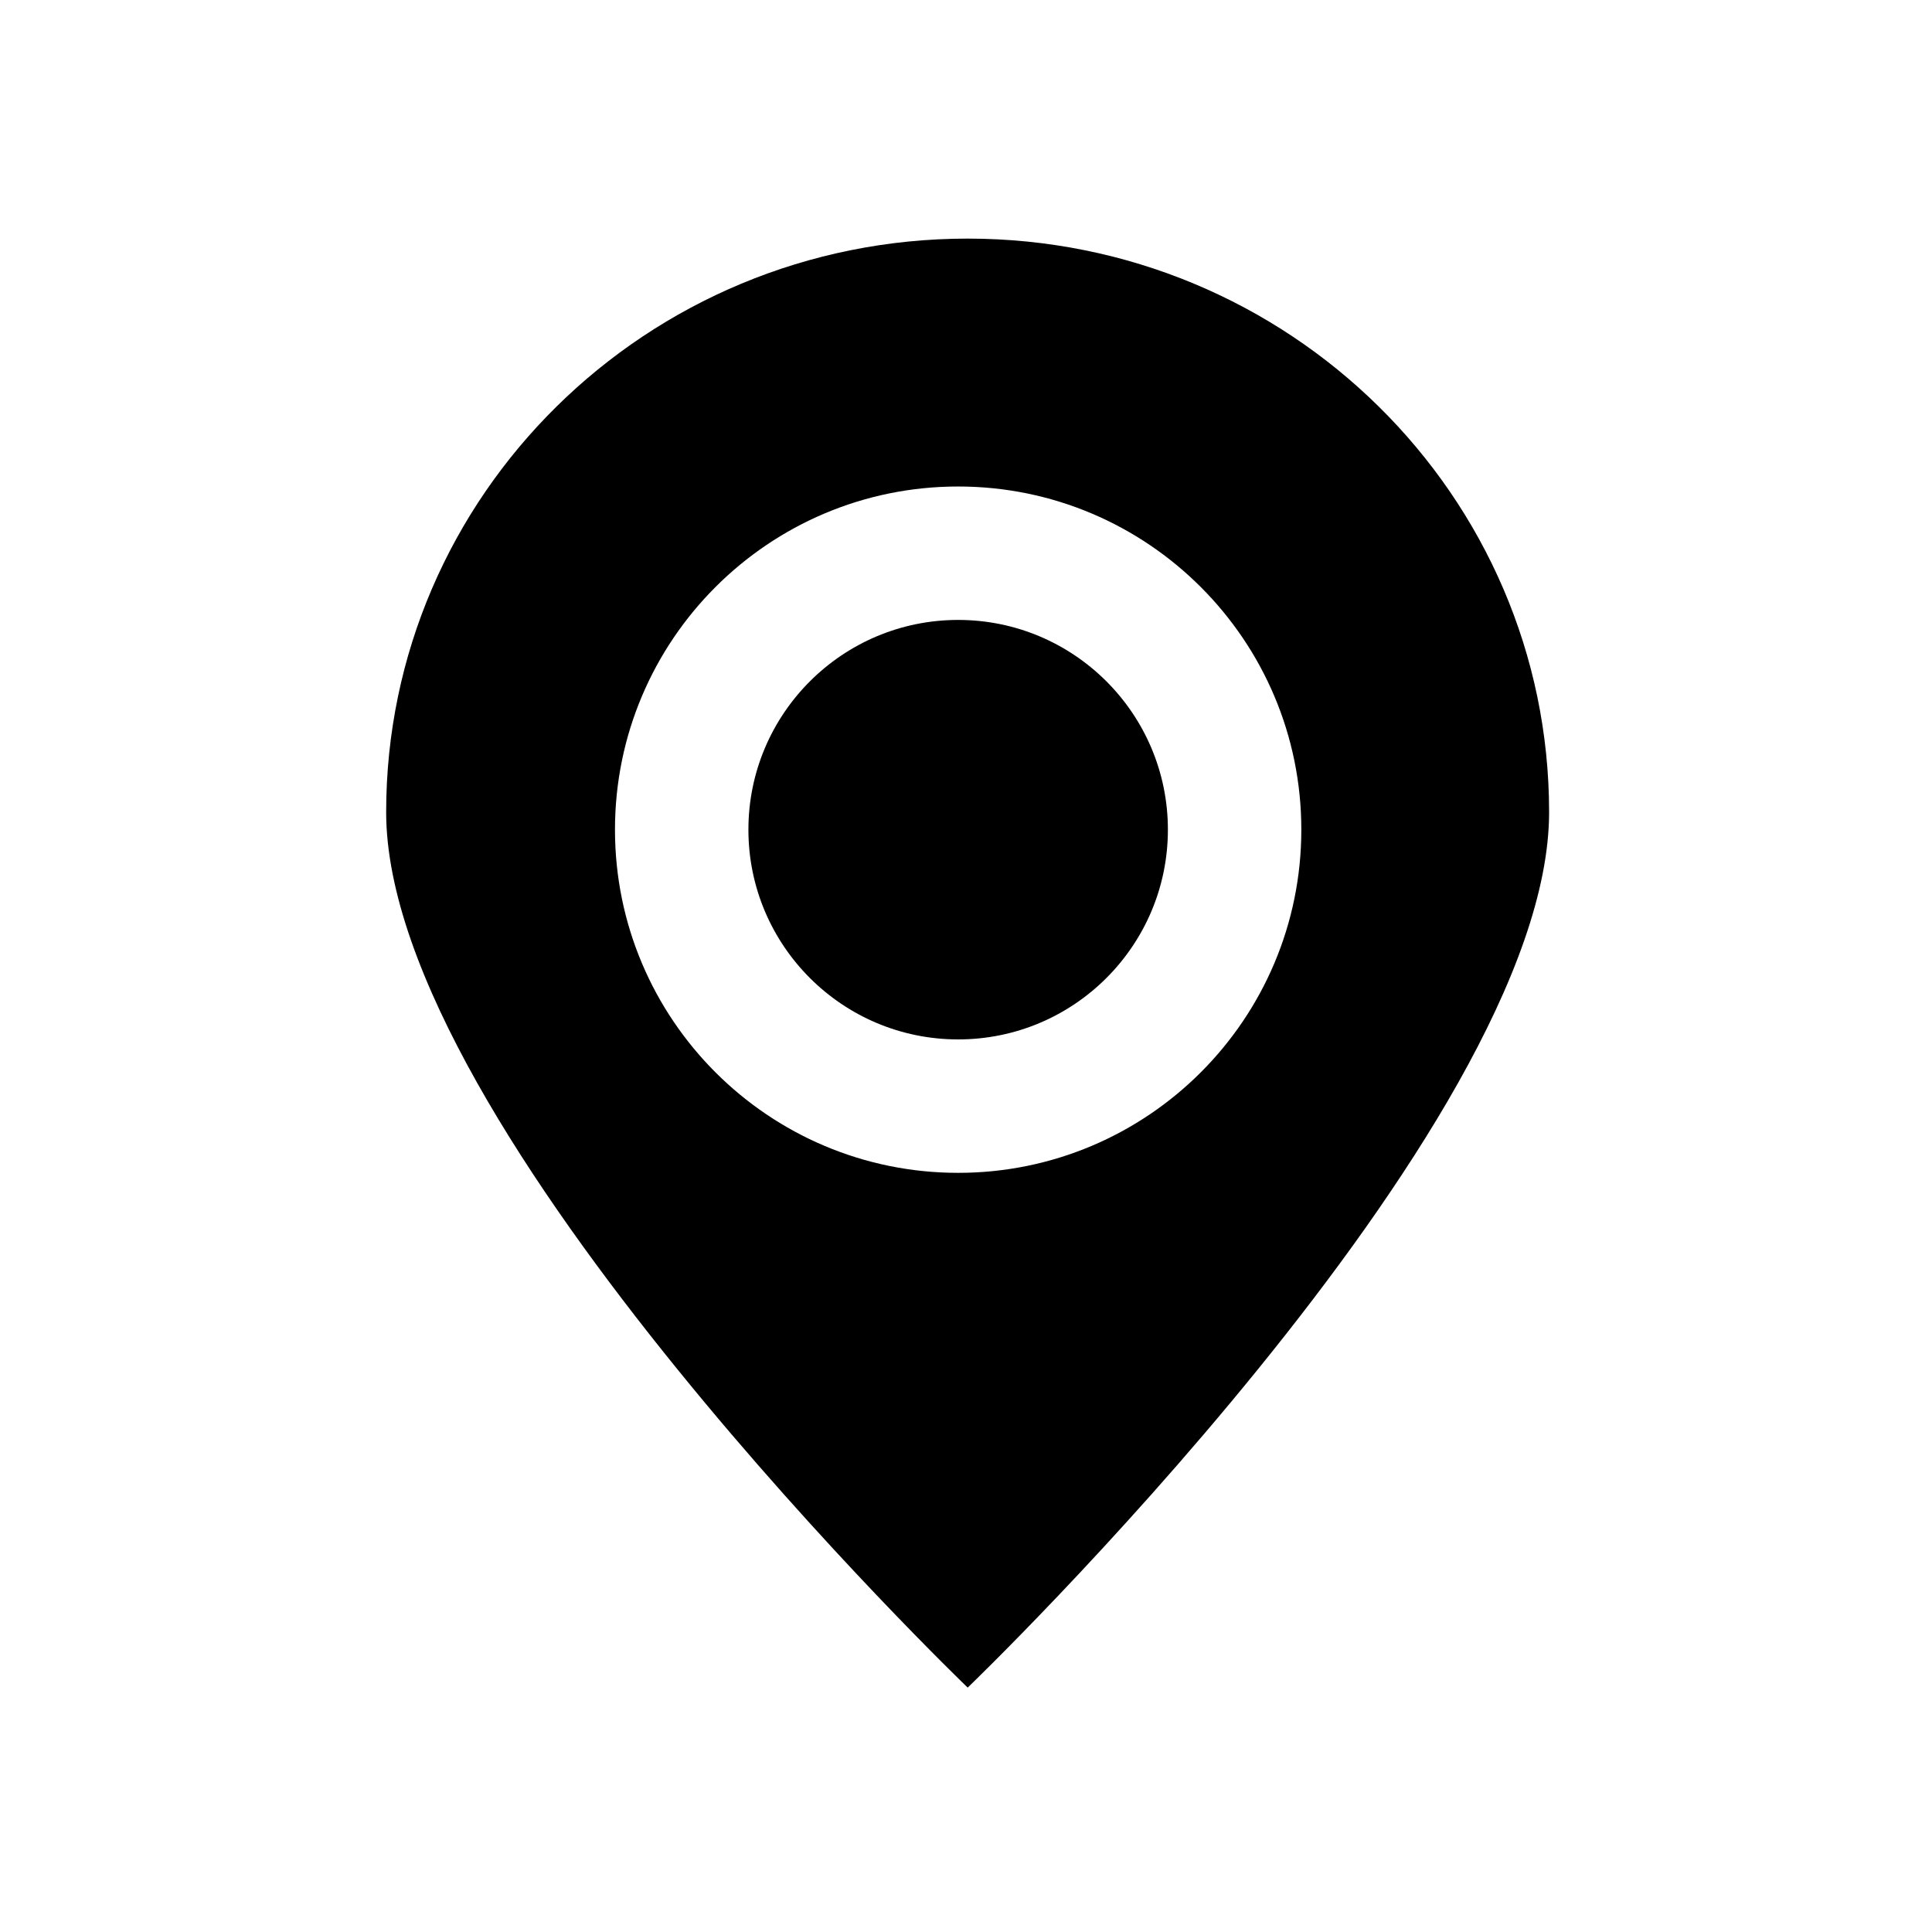 <?xml version="1.0" encoding="UTF-8" standalone="no"?>
<svg width="16px" height="16px" viewBox="0 0 16 16" version="1.1" xmlns="http://www.w3.org/2000/svg" xmlns:xlink="http://www.w3.org/1999/xlink">
    <!-- Generator: Sketch 41.2 (35397) - http://www.bohemiancoding.com/sketch -->
    <title>location</title>
    <desc>Created with Sketch.</desc>
    <defs></defs>
    <g id="Icons" stroke="none" stroke-width="1" fill="none" fill-rule="evenodd">
        <g id="Icon-Set-Example" transform="translate(-120, -48)" fill="#000000">
            <g id="location" transform="translate(120, 48)">
                <path d="M8.014,13.976 C8.014,13.976 12.829,9.35 12.829,6.726 C12.829,4.103 10.673,1.976 8.014,1.976 C5.354,1.976 3.198,4.103 3.198,6.726 C3.198,9.35 8.014,13.976 8.014,13.976 Z M7.935,9.713 C9.504,9.713 10.777,8.441 10.777,6.871 C10.777,5.302 9.504,4.029 7.935,4.029 C6.365,4.029 5.093,5.302 5.093,6.871 C5.093,8.441 6.365,9.713 7.935,9.713 Z M7.935,8.608 C8.894,8.608 9.672,7.83 9.672,6.871 C9.672,5.912 8.894,5.134 7.935,5.134 C6.976,5.134 6.198,5.912 6.198,6.871 C6.198,7.83 6.976,8.608 7.935,8.608 Z"></path>
            </g>
        </g>
    </g>
</svg>